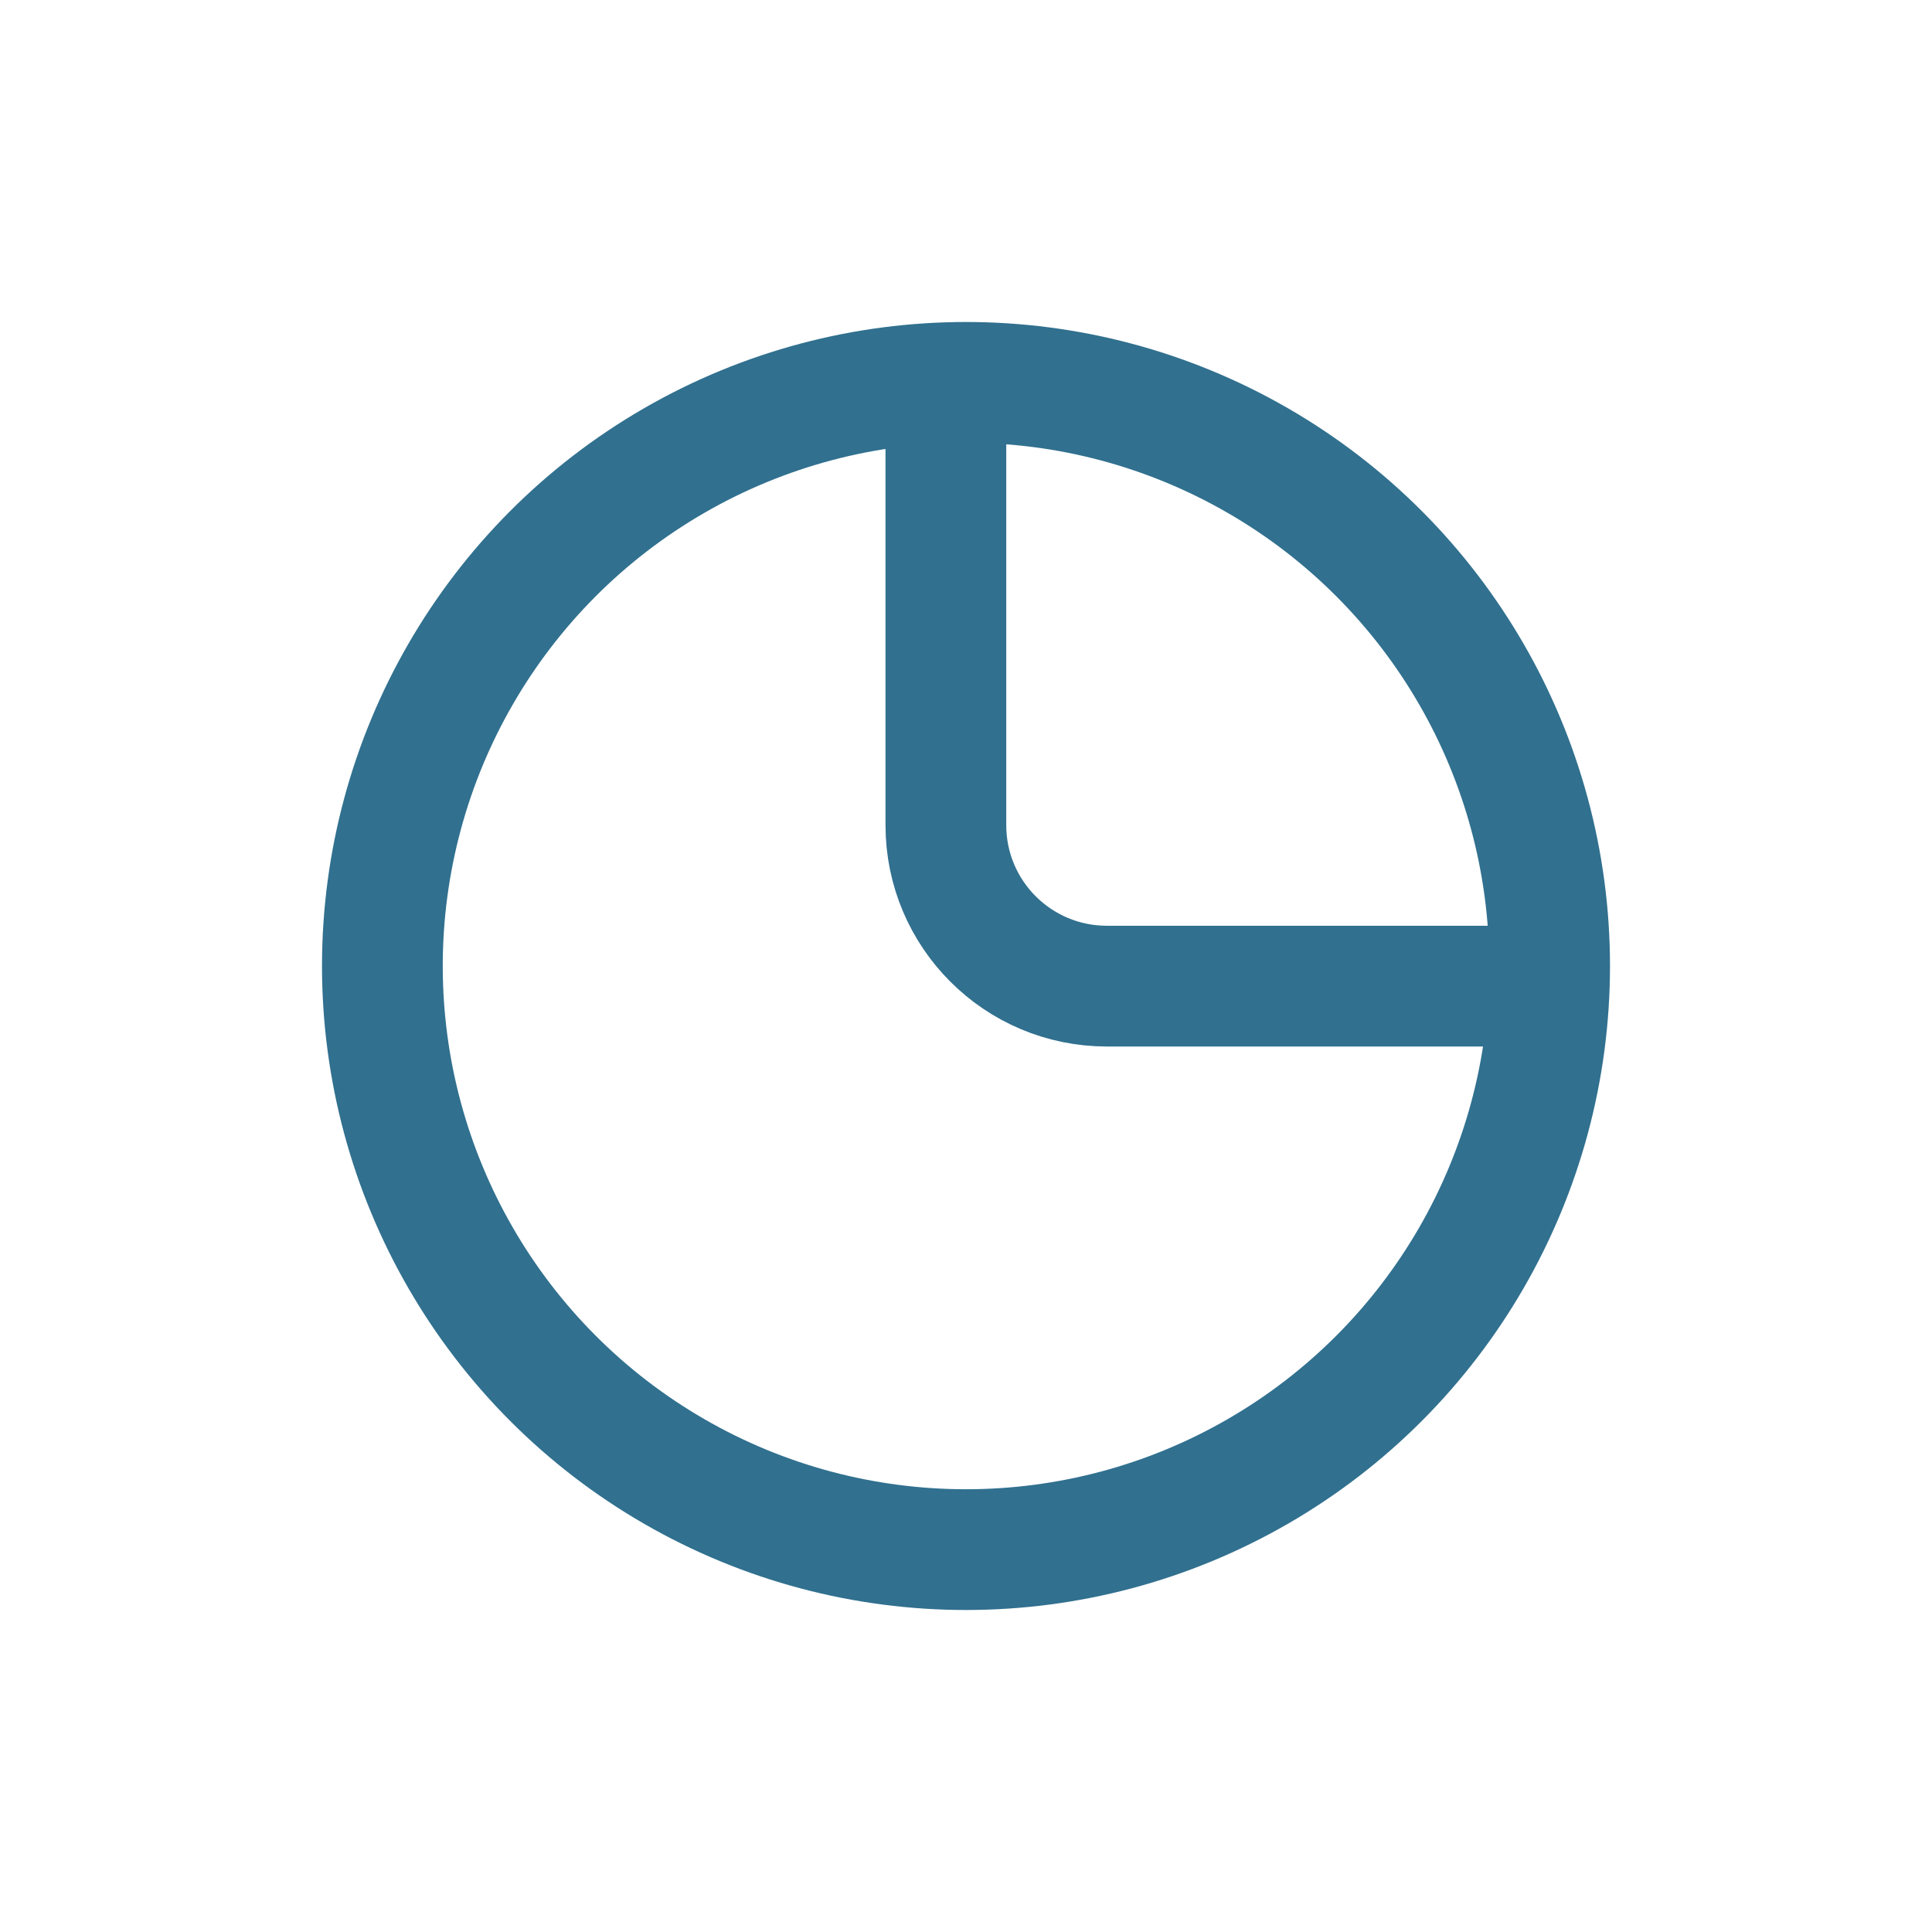 <svg xmlns="http://www.w3.org/2000/svg" width="24" height="24" fill="none" viewBox="0 0 24 24">
  <circle cx="12" cy="12" r="7.25" stroke="#31708f" stroke-linecap="round" stroke-linejoin="round" stroke-width="1.5"/>
  <path stroke="#31708f" stroke-linecap="round" stroke-linejoin="round" stroke-width="1.5" d="M11.75 5V10.25C11.75 11.355 12.645 12.25 13.75 12.25H19"/>
</svg>
